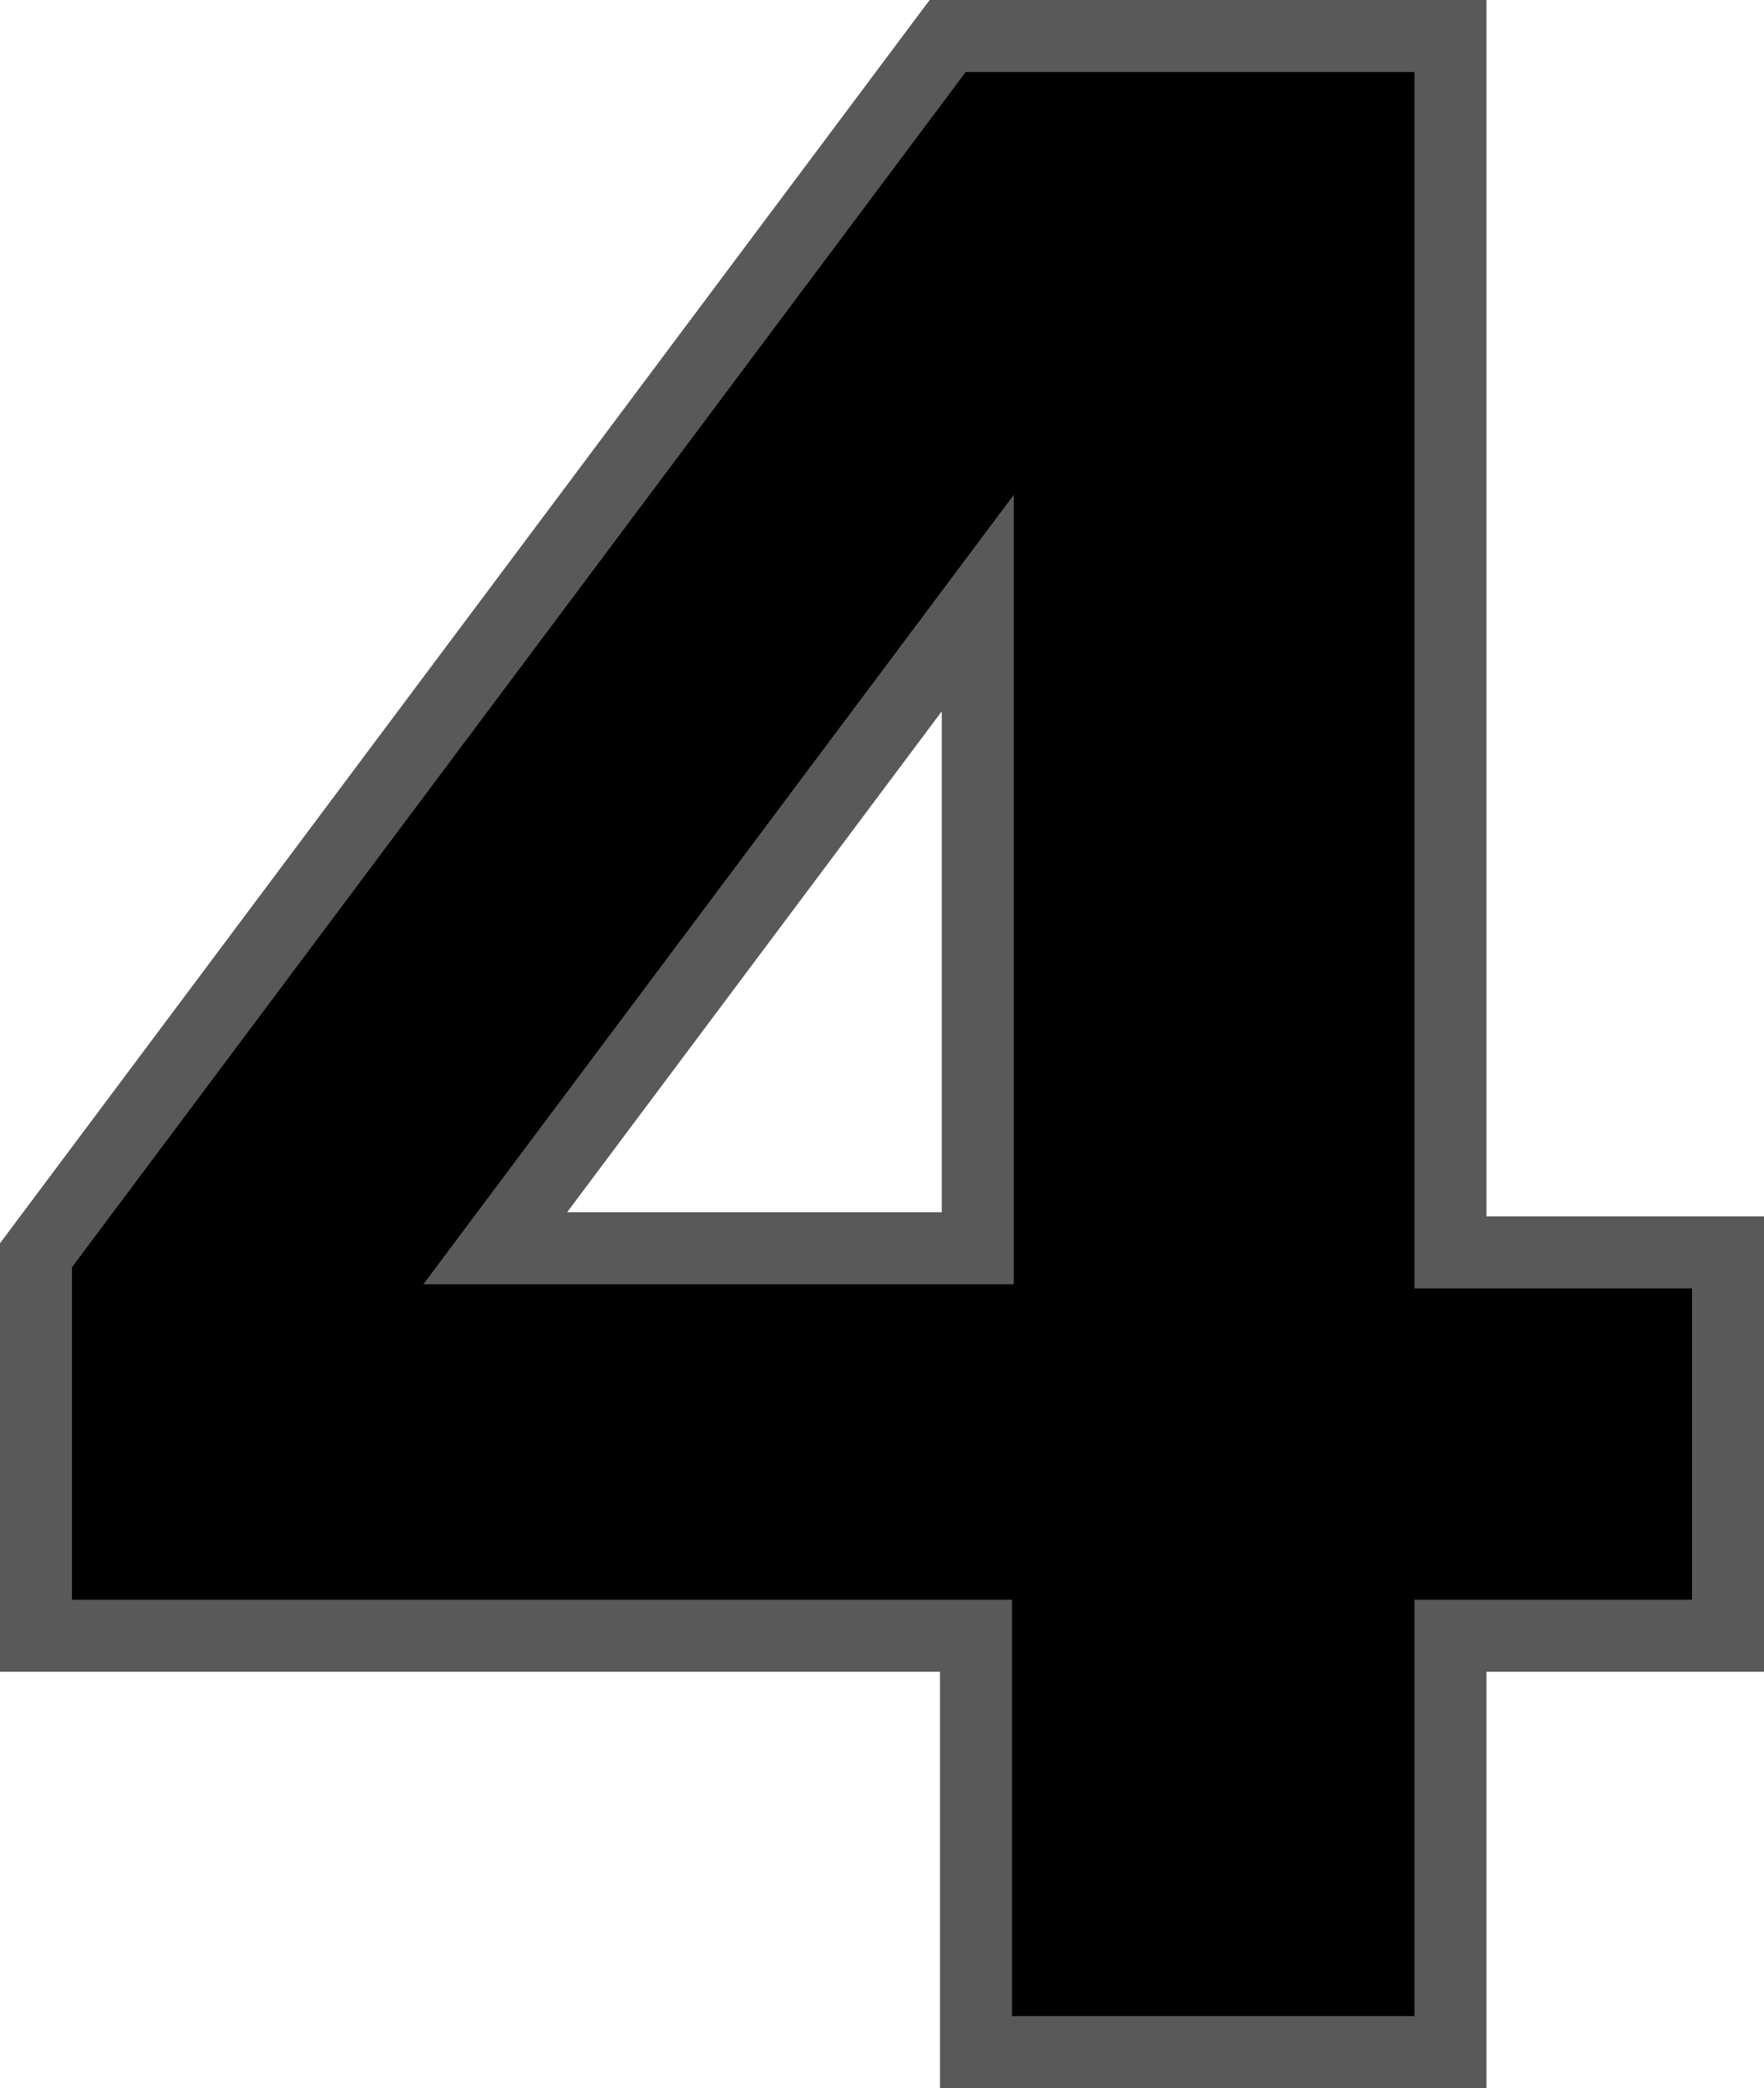<svg width="245" height="290" viewBox="0 0 245 290" fill="none" xmlns="http://www.w3.org/2000/svg">
<path d="M135.556 285H201.454V227.176H240V173.928H201.454V5H131.62L5 174.329V227.176H135.556V285ZM68.789 173.351L135.802 83.755V173.351H68.789V173.351Z" fill="black" stroke="#595959" stroke-width="10"/>
</svg>
